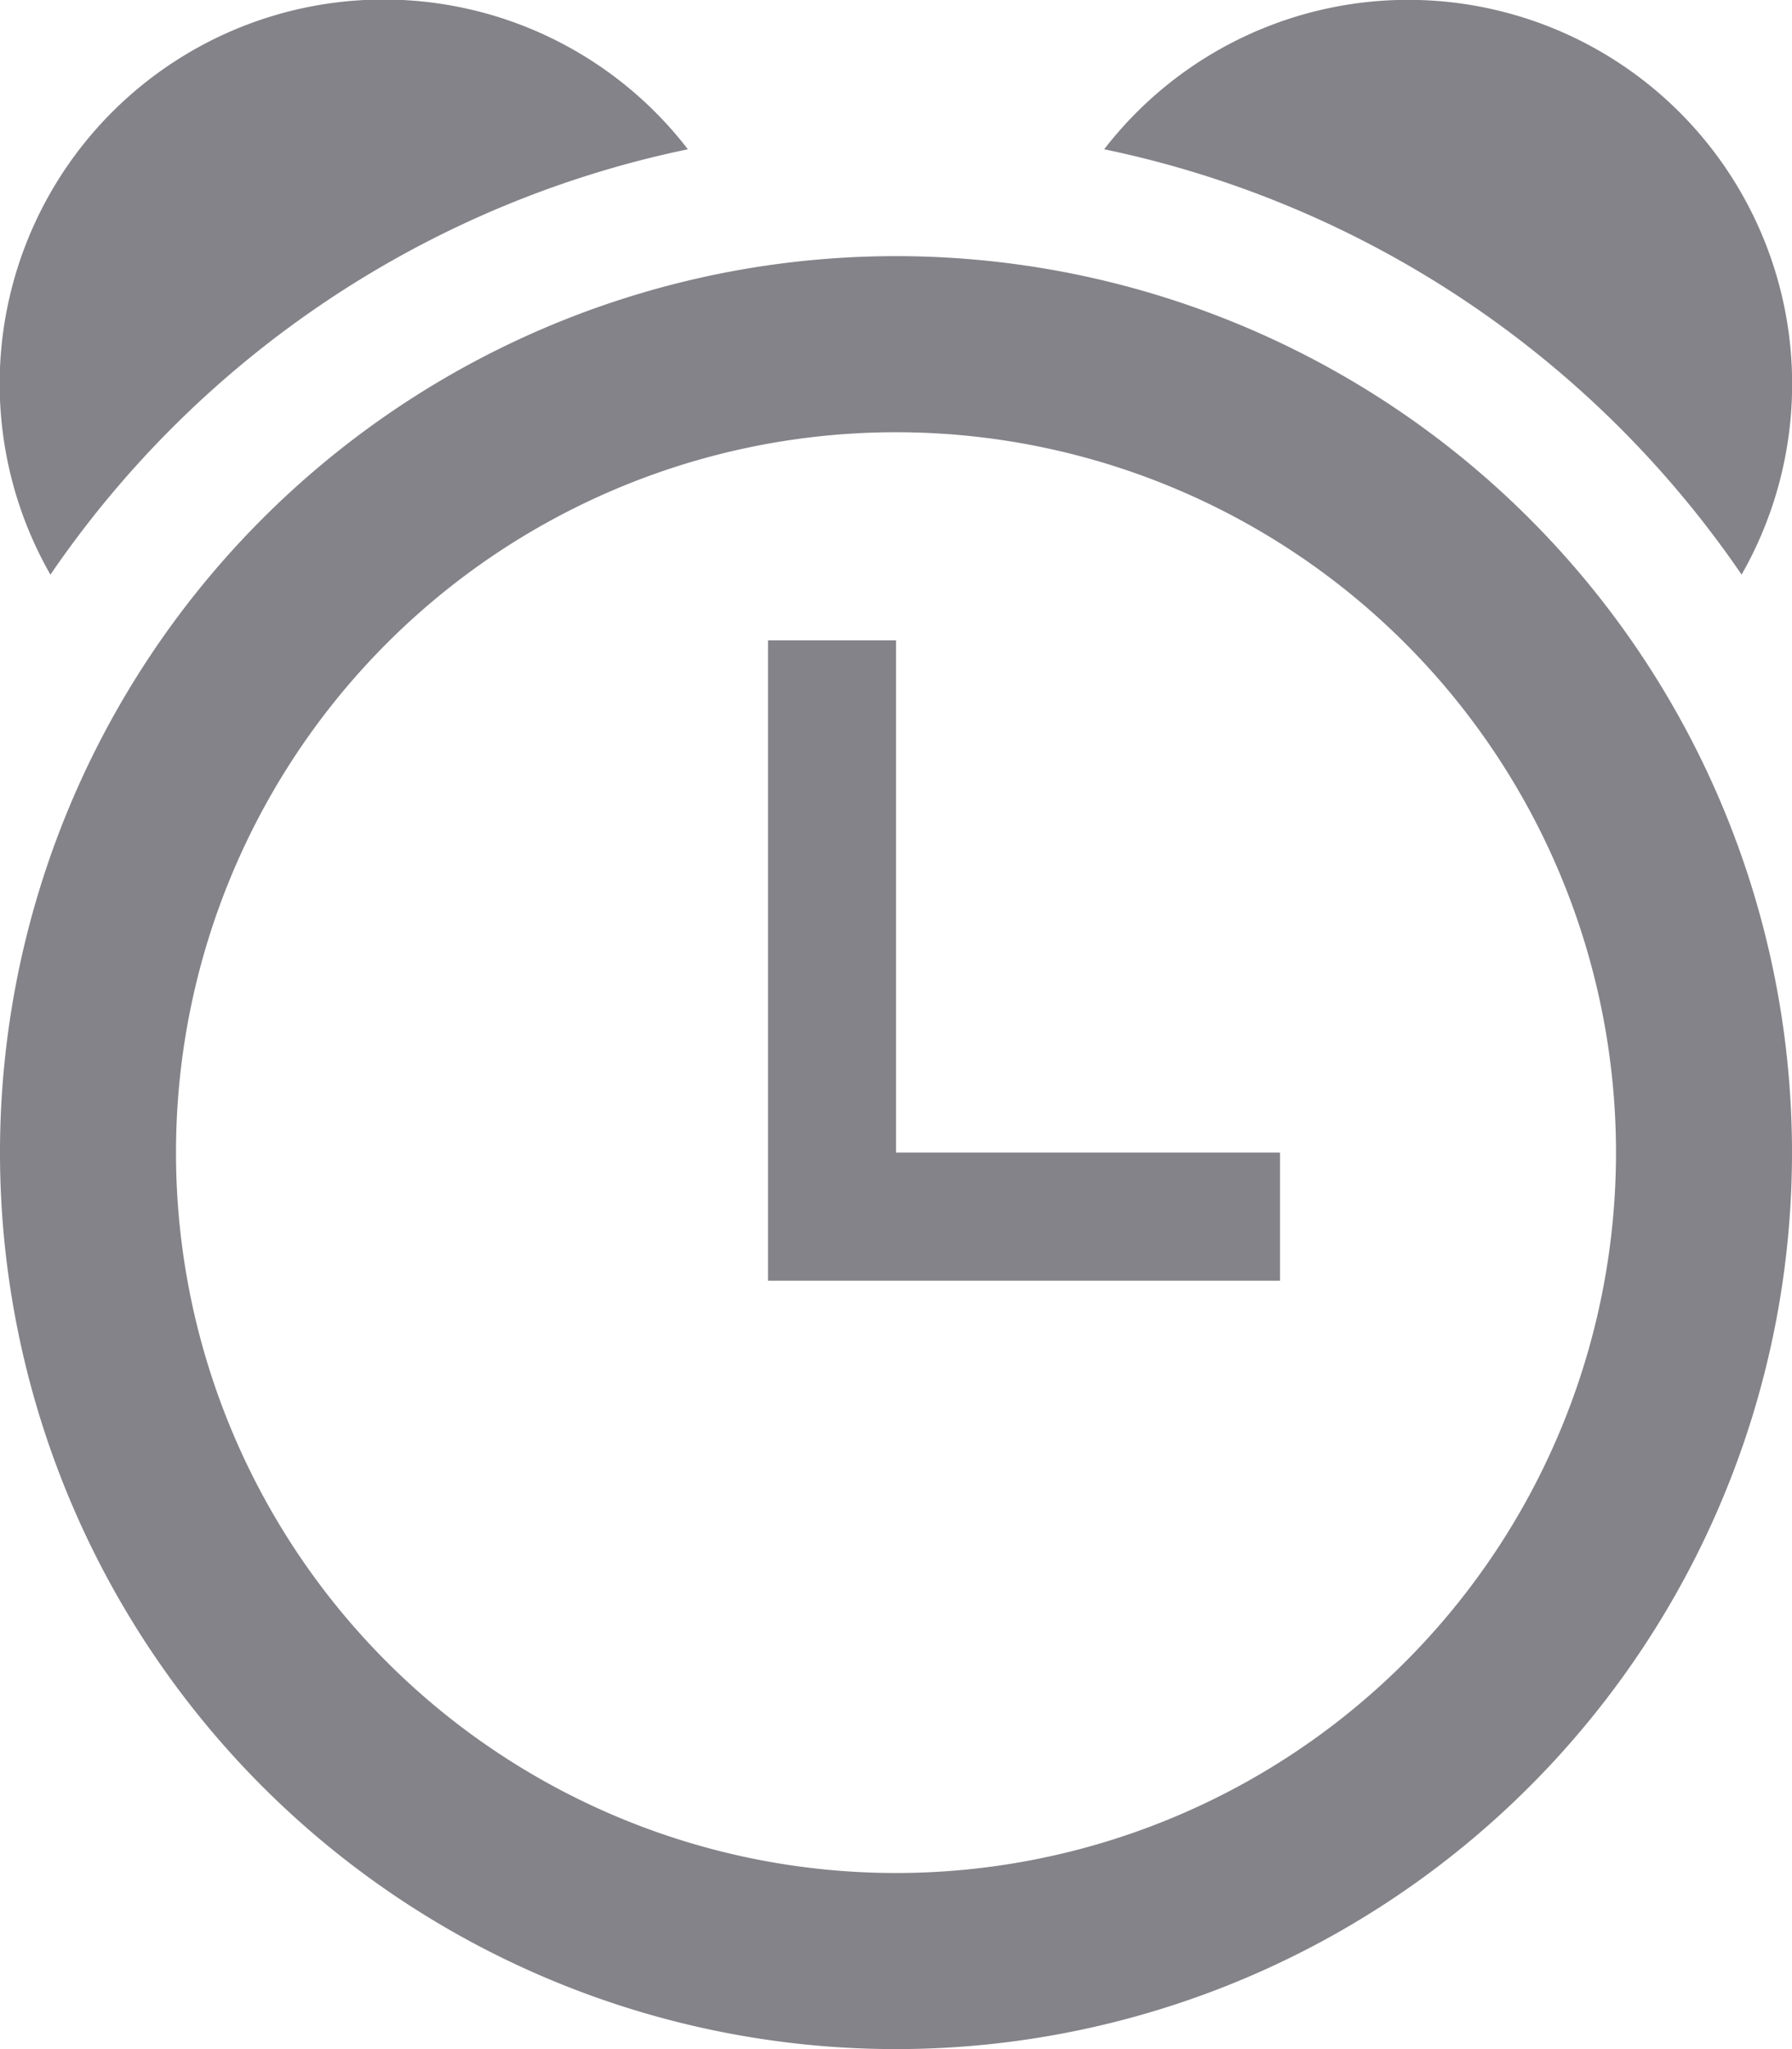 <svg xmlns="http://www.w3.org/2000/svg" viewBox="0 0 28 32"><defs><style>.a{fill:#838389;}</style></defs><g transform="translate(-2)"><path class="a" d="M16,4A14,14,0,1,0,30,18,14,14,0,0,0,16,4Zm0,25.25A11.25,11.25,0,1,1,27.25,18,11.25,11.25,0,0,1,16,29.25ZM29.212,8.974a6,6,0,0,0-9.959-6.643,16.011,16.011,0,0,1,9.96,6.643h0ZM12.748,2.331a6,6,0,0,0-9.96,6.643,16.008,16.008,0,0,1,9.96-6.643Z"/><path class="a" d="M16,18V10H14V20h8V18Z"/></g></svg>